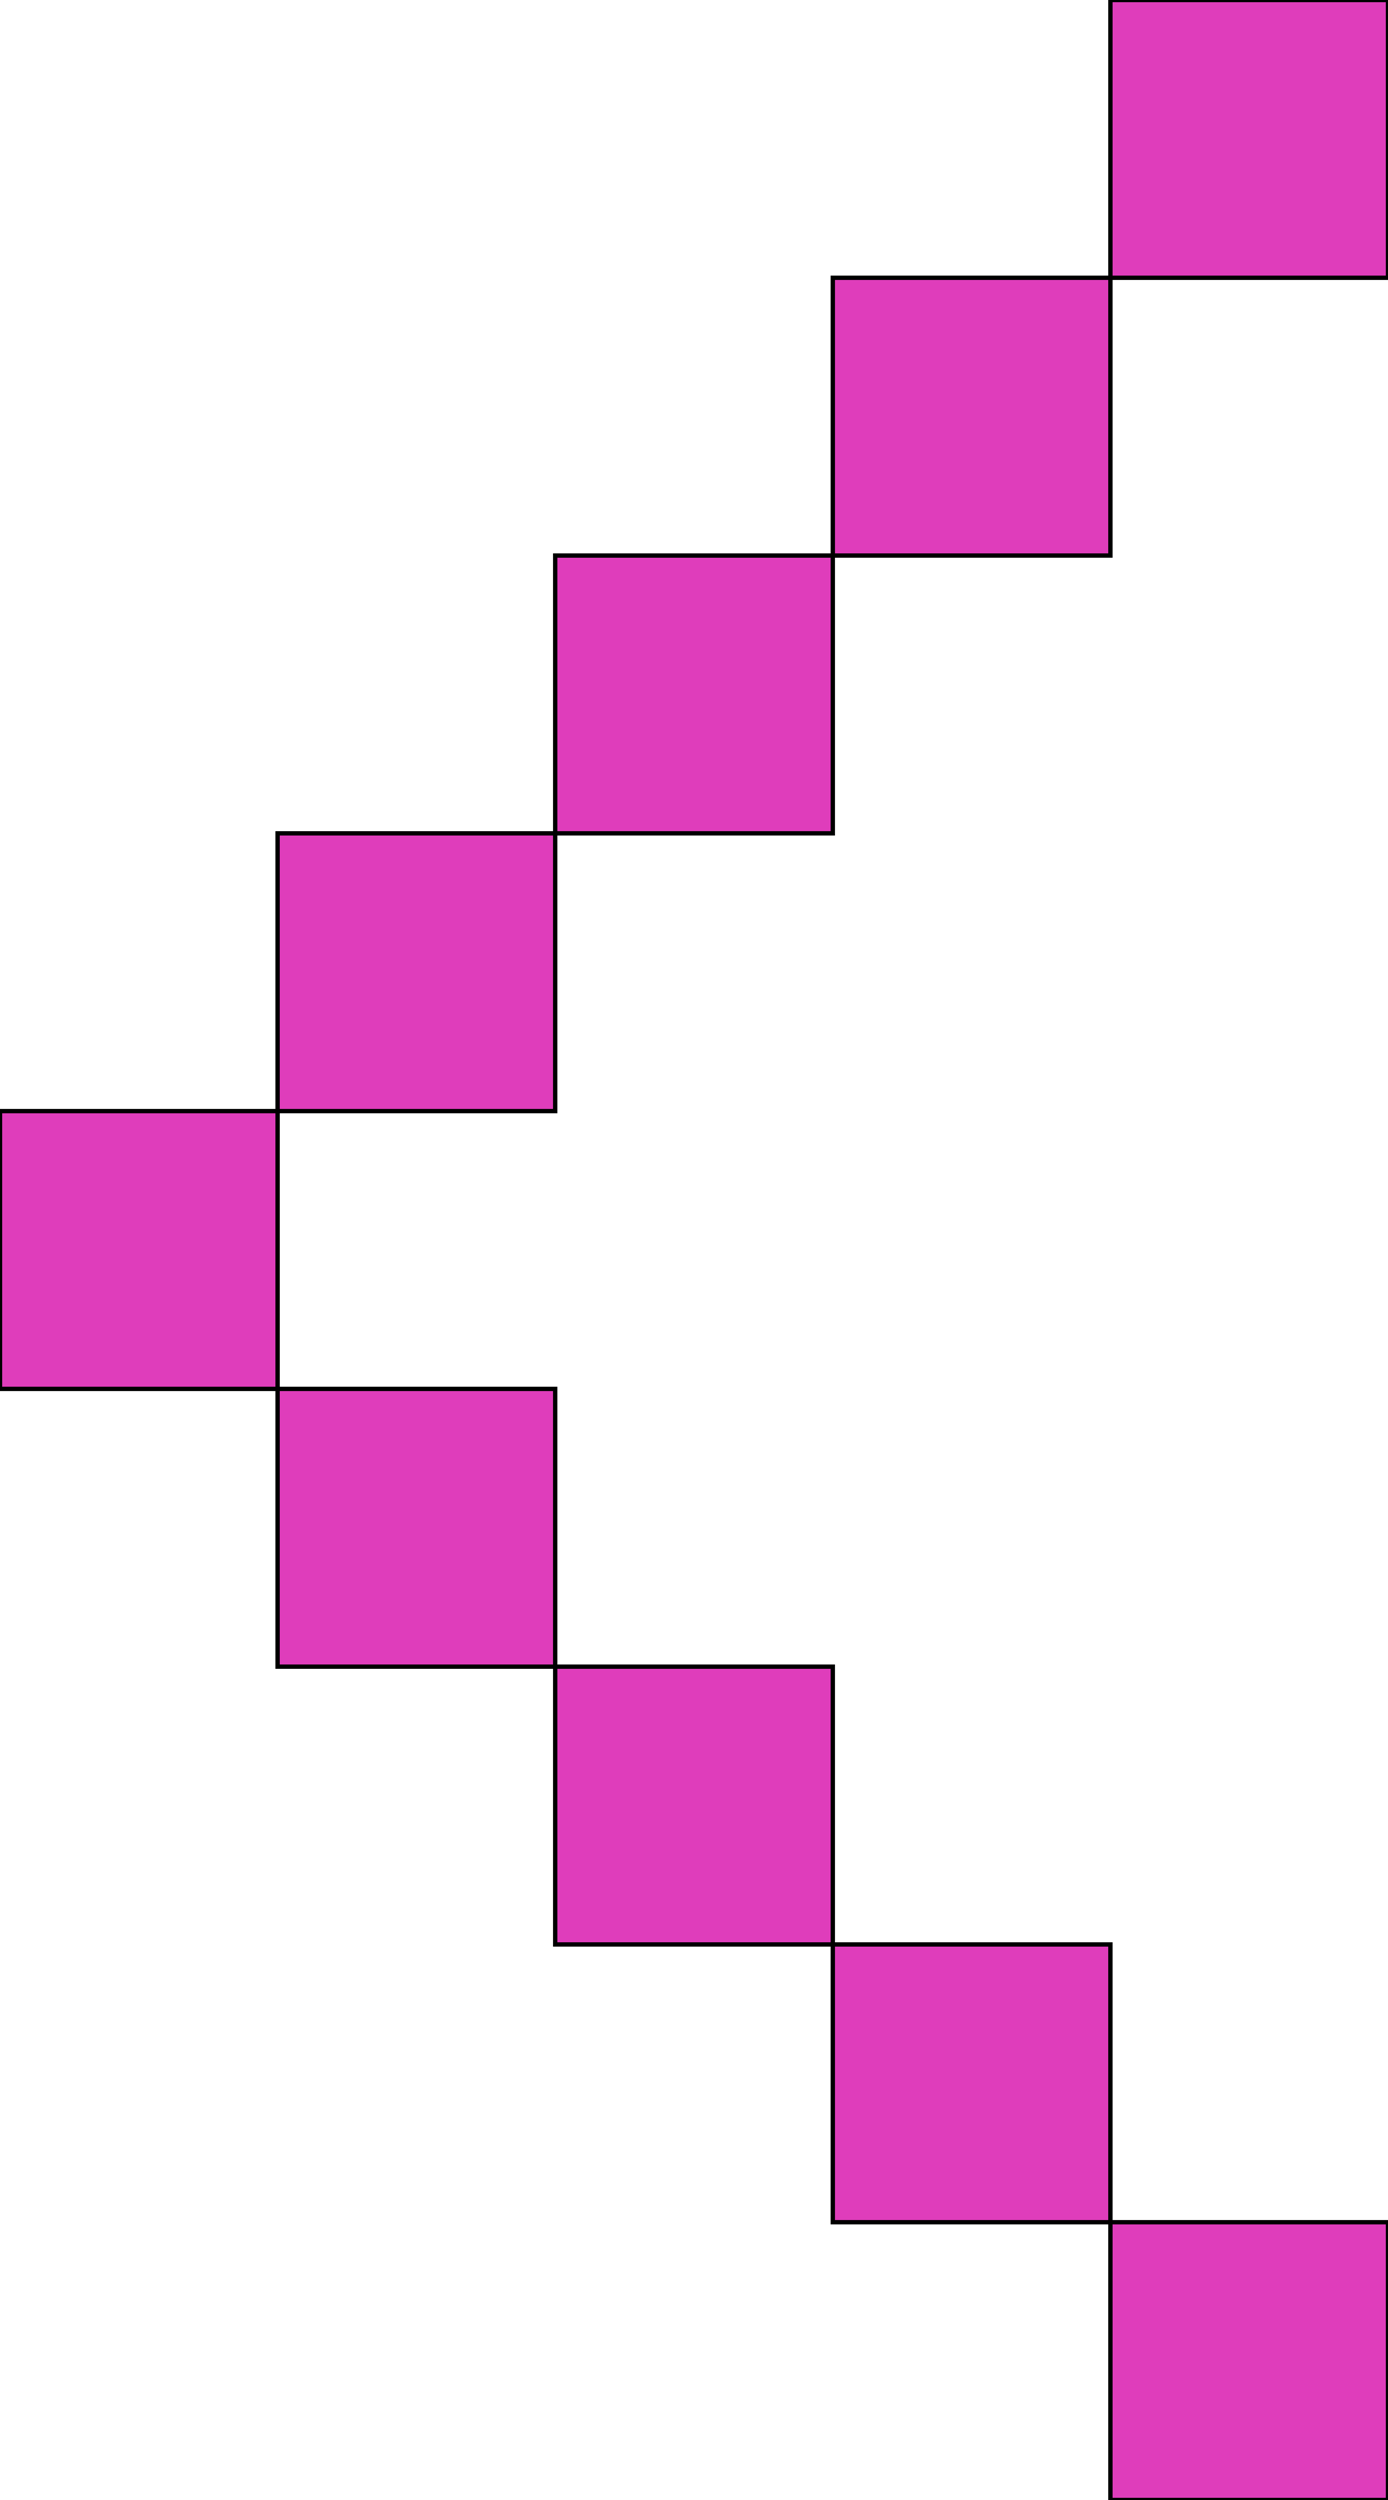 <svg xmlns='http://www.w3.org/2000/svg'
xmlns:xlink='http://www.w3.org/1999/xlink'
viewBox = '128 -576 320 576'>
 <path d = '
M 448 0
L 448 -64
L 384 -64
L 384 0
L 448 0
M 448 -512
L 448 -576
L 384 -576
L 384 -512
L 320 -512
L 320 -448
L 256 -448
L 256 -384
L 192 -384
L 192 -320
L 128 -320
L 128 -256
L 192 -256
L 192 -192
L 256 -192
L 256 -128
L 320 -128
L 320 -64
L 384 -64
L 384 -128
L 320 -128
L 320 -192
L 256 -192
L 256 -256
L 192 -256
L 192 -320
L 256 -320
L 256 -384
L 320 -384
L 320 -448
L 384 -448
L 384 -512
L 448 -512

'
 fill='none'
 stroke='black'
 style='fill:#df3dbb'/>
</svg>